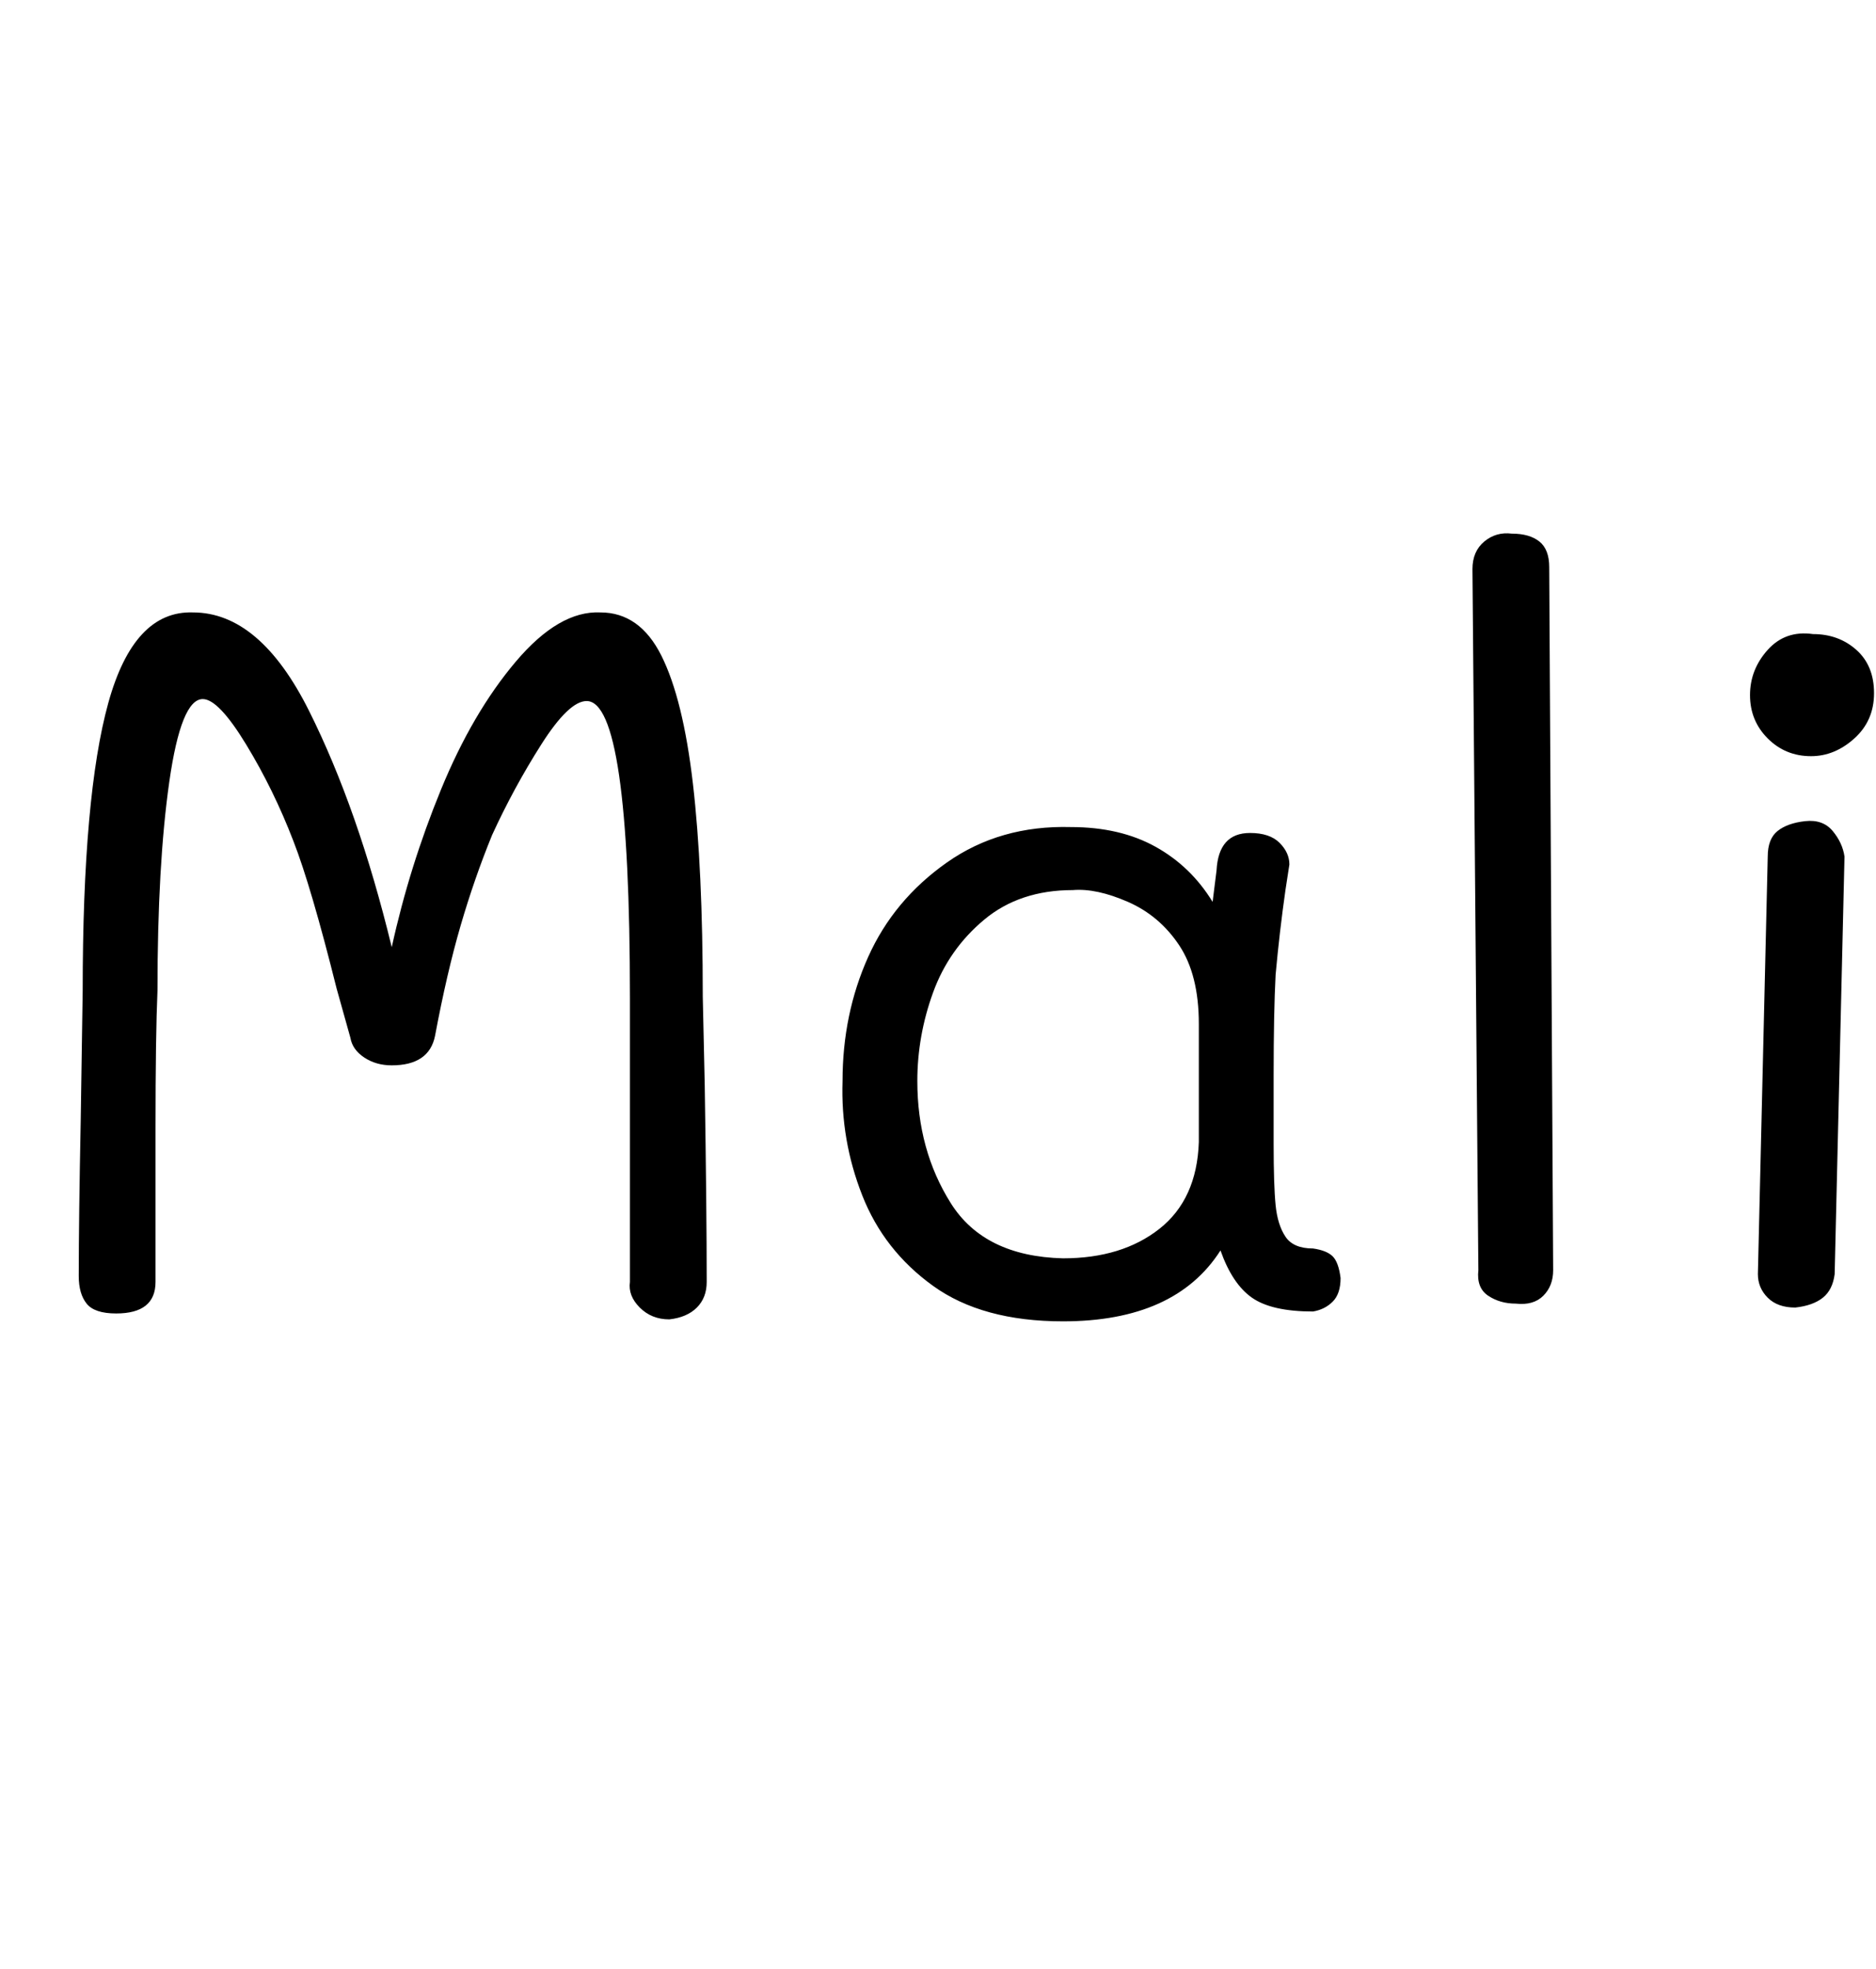 <svg id="fnt-Mali" viewBox="0 0 953 1000" xmlns="http://www.w3.org/2000/svg"><path id="mali" class="f" d="M357 506l1 45q1 64 1 100 0 8-5 13t-14 6q-9 0-15-6t-5-13q0-48 0-144 0-151-22-151-9 0-23 22t-25 46q-9 22-16 46t-13 56q-3 15-22 15-8 0-14-4t-7-10l-7-25q-13-52-22-75-10-26-24-49t-22-23q-11 0-17 42t-6 106q-1 23-1 70v78q0 8-5 12t-15 4q-11 0-15-5t-4-14q0-29 1-79l1-66q0-99 13-146t43-46q34 0 59 50t42 120q9-41 25-80t38-65 43-25q20 0 31 22t16 65 5 108m310 128q7 1 10 4t4 11q0 8-4 12t-10 5q-21 0-31-7t-16-24q-23 36-80 36-41 0-66-18t-36-46-10-58q0-34 13-63t40-48 63-18q25 0 43 10t29 28l2-16q1-19 17-19 10 0 15 5t5 11l-2 13q-3 21-5 43-1 19-1 51v35q0 21 1 31t5 16 14 6m-58-54q0-23 0-60 0-25-10-40t-26-22-28-6q-27 0-45 15t-26 37-8 45q0 35 17 62t57 28q30 0 49-15t20-44m161 82q-8 0-14-4t-5-13l-3-356q0-9 6-14t14-4q9 0 14 4t5 13l2 357q0 8-5 13t-14 4m150-278q-13 0-22-9t-9-22 9-23 23-8q13 0 22 8t9 22-10 23-22 9m-8 280q-9 0-14-5t-5-12l5-212q0-9 5-13t14-5 14 5 6 13l-5 212q-1 8-6 12t-14 5" />
</svg>